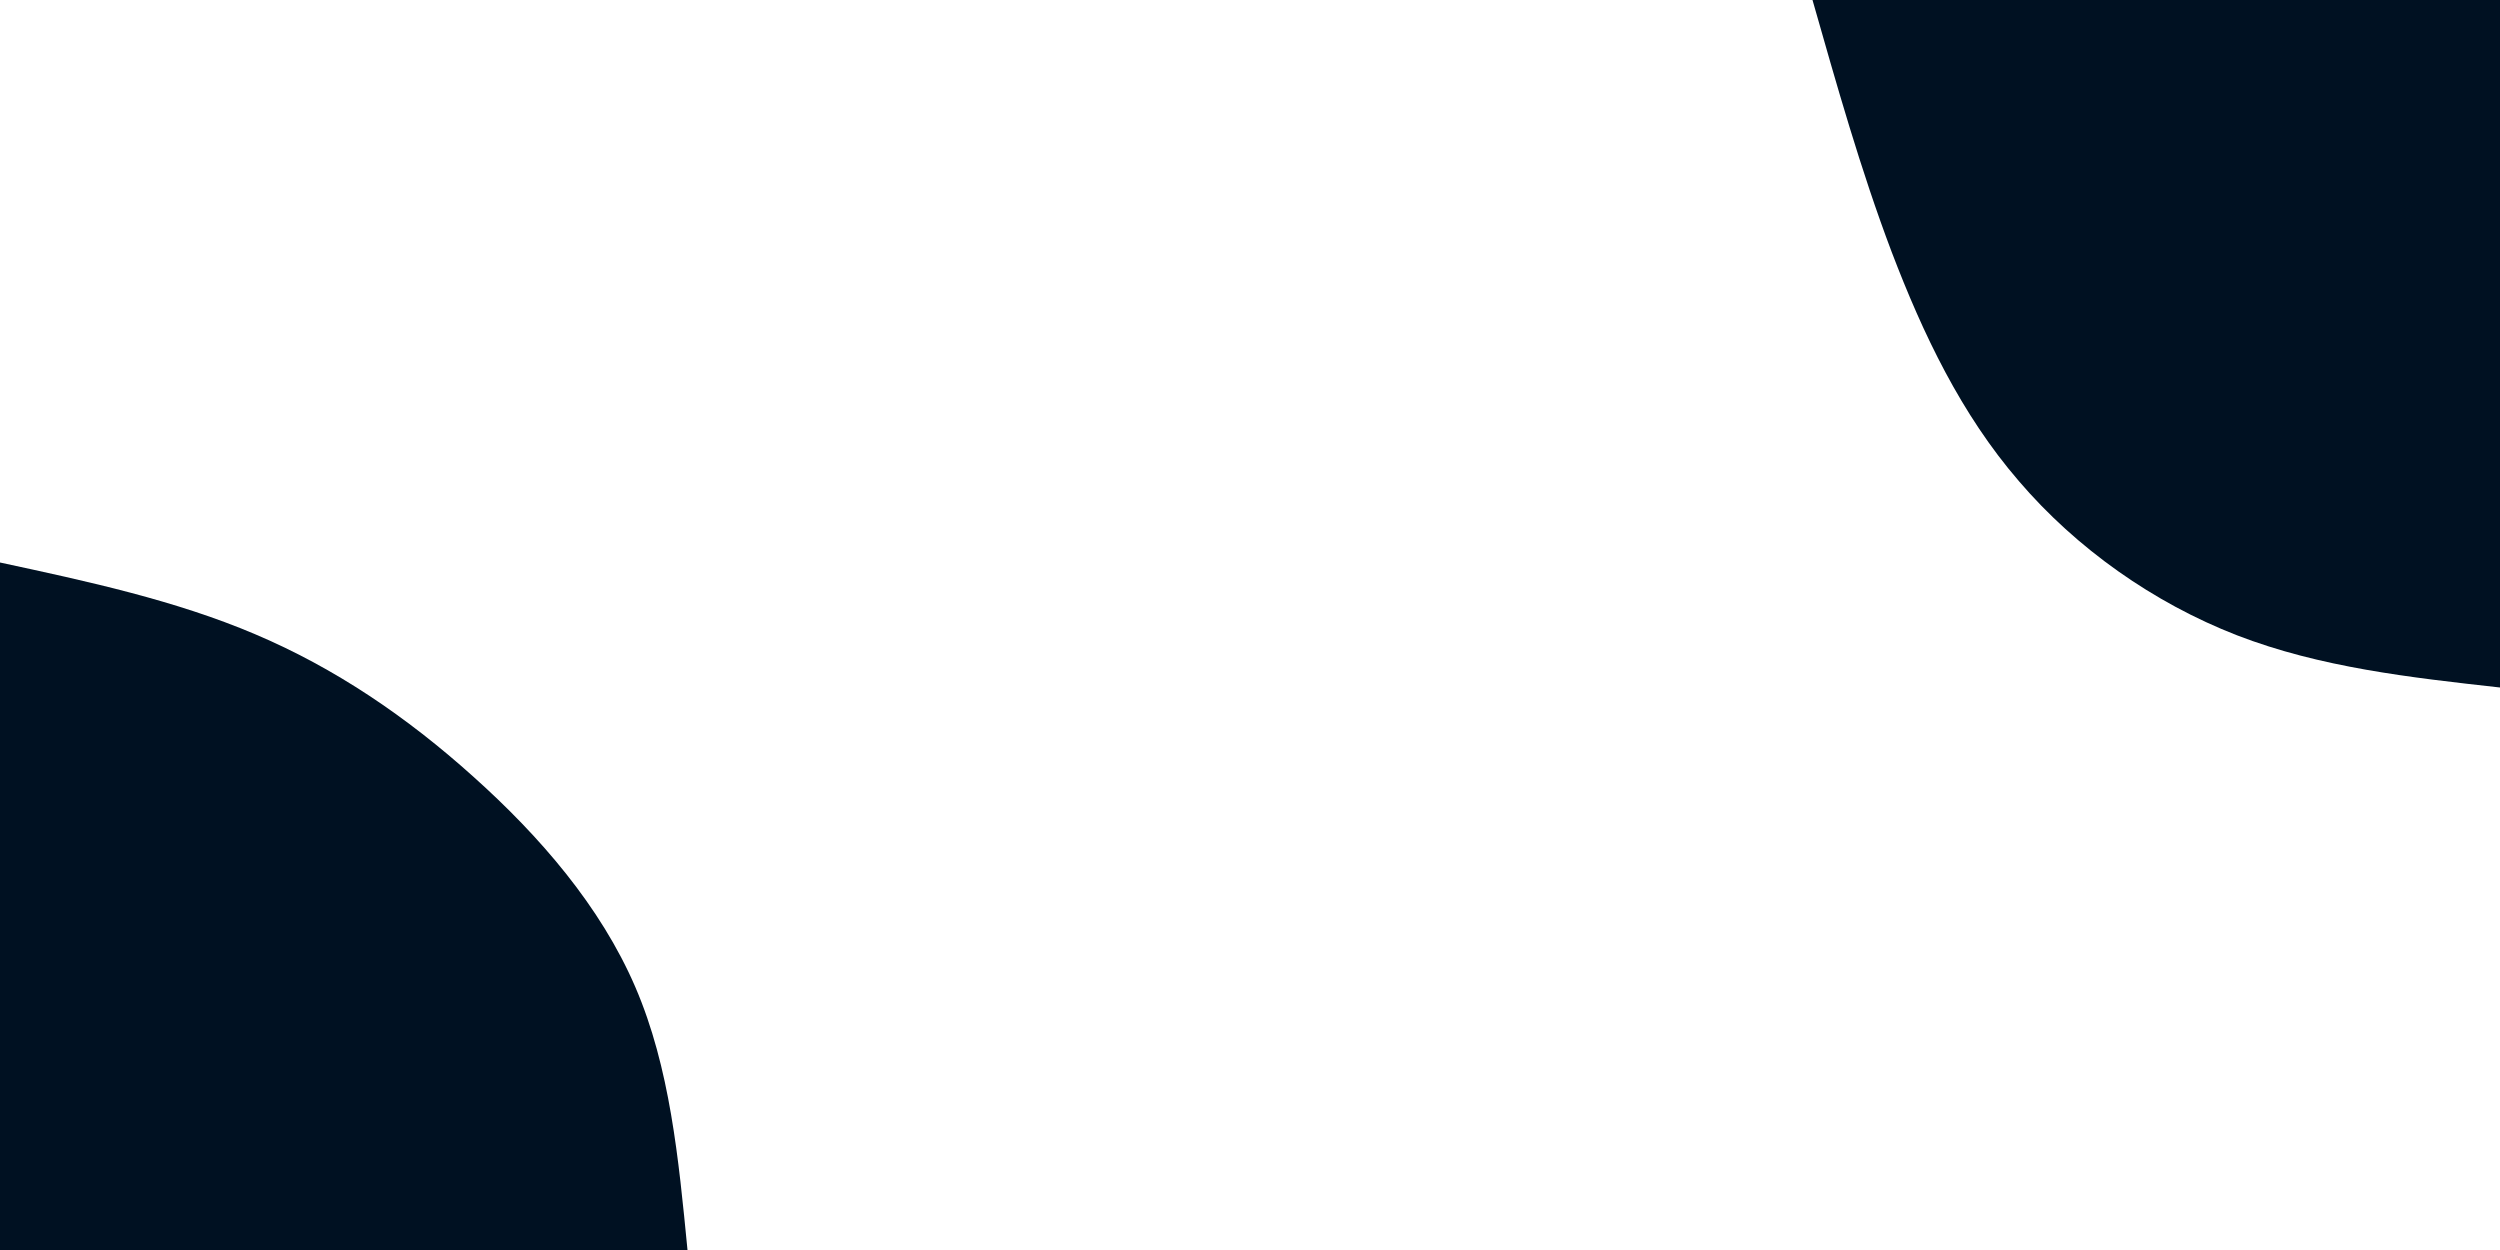 <svg id="visual" viewBox="0 0 900 450" width="900" height="450" xmlns="http://www.w3.org/2000/svg" xmlns:xlink="http://www.w3.org/1999/xlink" version="1.1"><rect x="0" y="0" width="900" height="450" fill="#ffffff"></rect><defs><linearGradient id="grad1_0" x1="50%" y1="0%" x2="100%" y2="100%"><stop offset="10%" stop-color="#ffffff" stop-opacity="1"></stop><stop offset="90%" stop-color="#ffffff" stop-opacity="1"></stop></linearGradient></defs><defs><linearGradient id="grad2_0" x1="0%" y1="0%" x2="50%" y2="100%"><stop offset="10%" stop-color="#ffffff" stop-opacity="1"></stop><stop offset="90%" stop-color="#ffffff" stop-opacity="1"></stop></linearGradient></defs><g transform="translate(900, 0)"><path d="M0 247.5C-32.3 243.9 -64.7 240.3 -94.7 228.7C-124.8 217 -152.5 197.4 -173.2 173.2C-194 149.1 -207.7 120.3 -219 90.7C-230.2 61.1 -238.8 30.5 -247.5 0L0 0Z" fill="#001122"></path></g><g transform="translate(0, 450)"><path d="M0 -247.5C31.6 -240.7 63.1 -233.9 91.8 -221.7C120.6 -209.5 146.5 -191.9 170.4 -170.4C194.3 -149 216.2 -123.7 228.7 -94.7C241.2 -65.7 244.3 -32.8 247.5 0L0 0Z" fill="#001122"></path></g></svg>